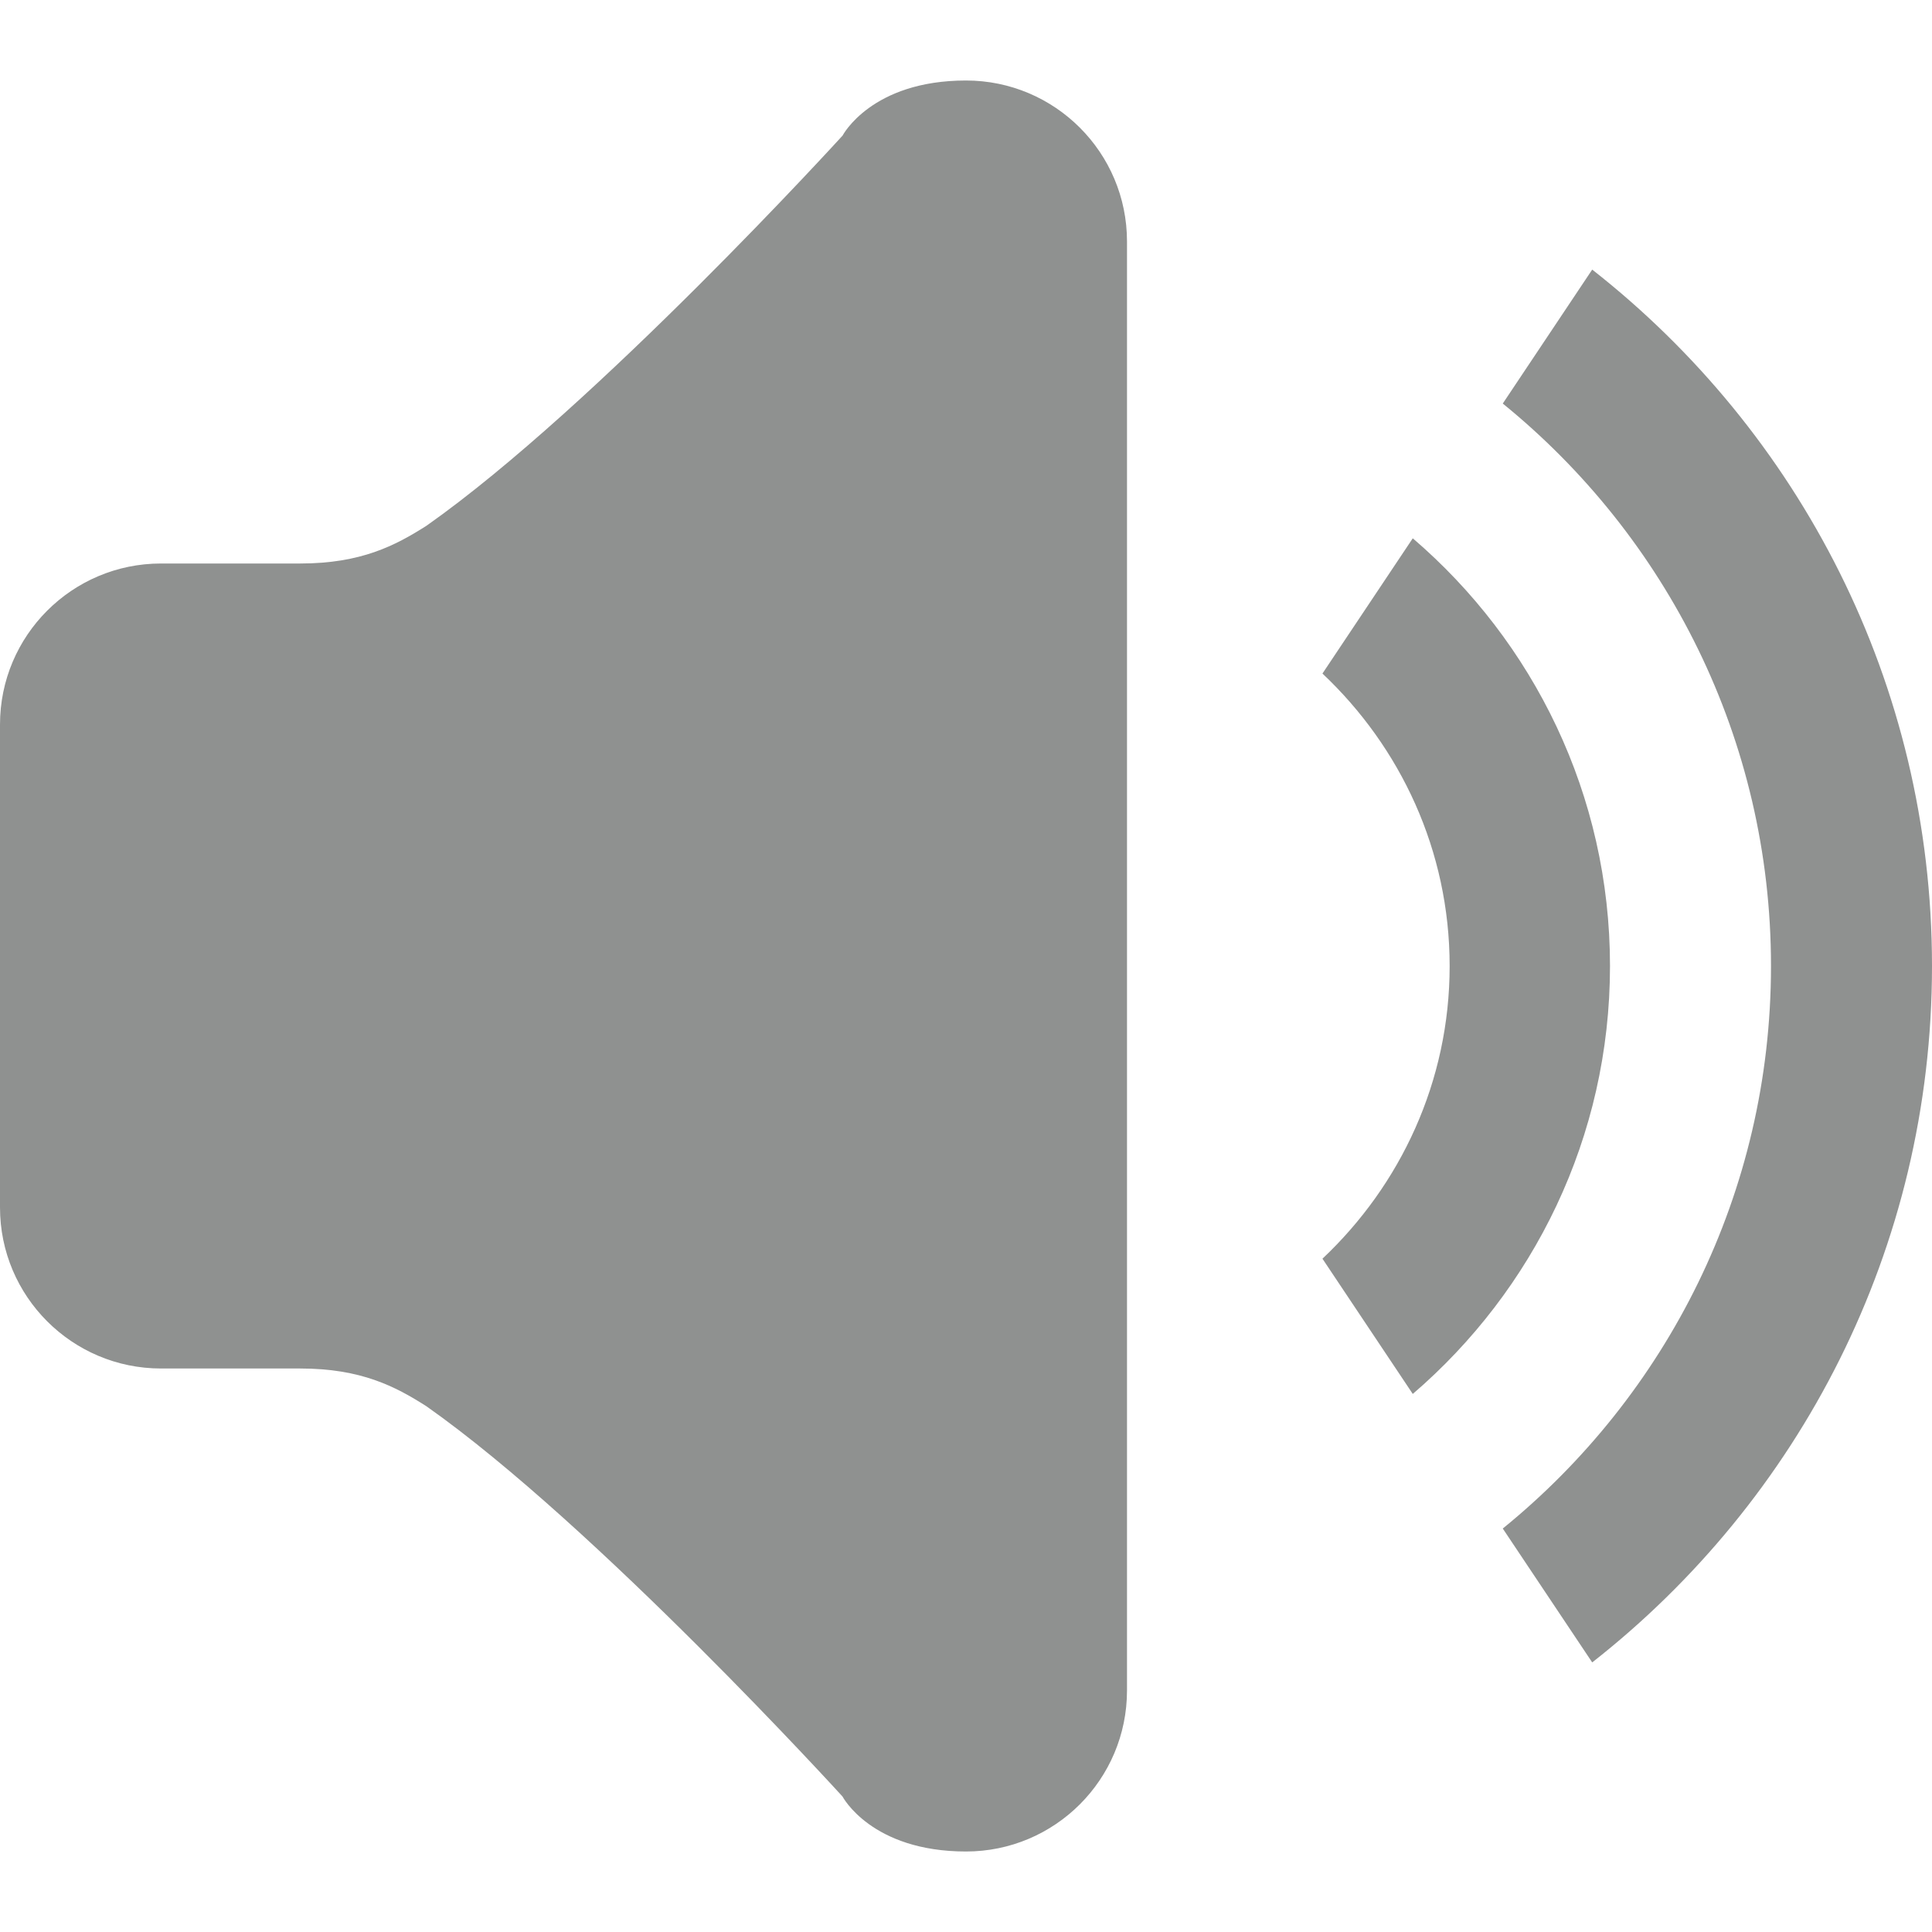 <svg xmlns="http://www.w3.org/2000/svg" viewBox="0 0 24 24" fill="#8f9190" width="20" height="20">
    <path fill="#8f9190" d="m19.779,3.349l-1.111,1.664c2.031,1.65 3.332,4.166 3.332,6.987c0,2.822 -1.301,5.338 -3.332,6.988l1.111,1.663c2.566,-2.012 4.221,-5.135 4.221,-8.651c0,-3.515 -1.654,-6.638 -4.221,-8.651zm-2.229,3.338l-1.122,1.68c0.968,0.913 1.58,2.198 1.58,3.634s-0.612,2.722 -1.58,3.635l1.122,1.68c1.497,-1.286 2.45,-3.188 2.45,-5.316c0,-2.127 -0.952,-4.029 -2.45,-5.313zm-5.55,-5.687c-1.177,0 -1.533,0.684 -1.533,0.684s-3.061,3.363 -5.169,4.847c-0.388,0.247 -0.814,0.469 -1.568,0.469l-1.73,0c-1.104,0 -2,0.896 -2,2l0,6c0,1.104 0.896,2 2,2l1.73,0c0.754,0 1.18,0.222 1.567,0.469c2.108,1.484 5.169,4.848 5.169,4.848s0.357,0.683 1.534,0.683c1.104,0 2,-0.895 2,-2l0,-18c0,-1.105 -0.896,-2 -2,-2z"/>
</svg>